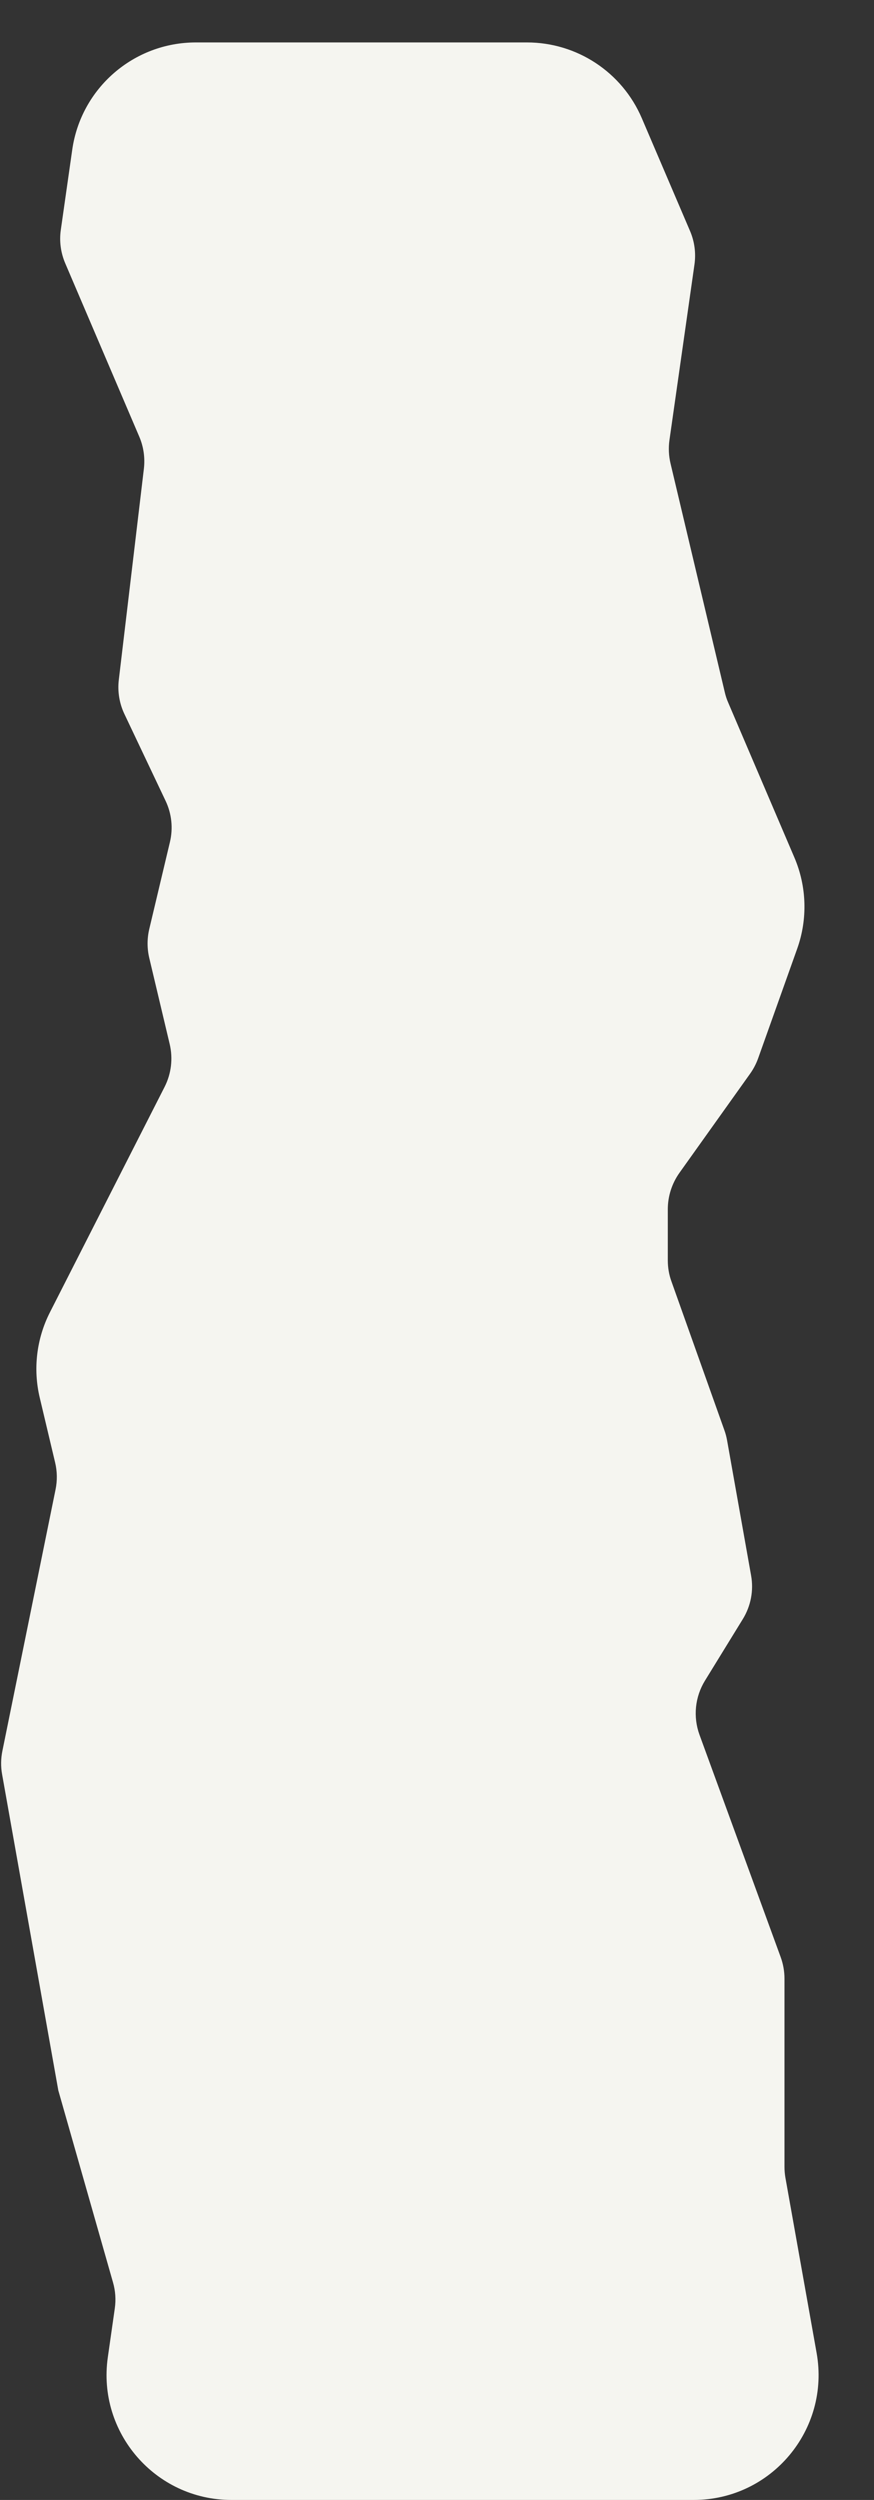 <svg width="14" height="40" viewBox="0 0 14 40" fill="none" xmlns="http://www.w3.org/2000/svg">
<rect x="0" y="0" width="14" height="40" fill="#333333" stroke="none"/>
<path d="M0.974 3.679L1.157 2.397C1.297 1.411 2.141 0.679 3.137 0.679L8.442 0.679C9.243 0.679 9.966 1.156 10.281 1.892L11.054 3.698C11.126 3.867 11.15 4.051 11.124 4.233L10.723 7.045C10.706 7.169 10.712 7.295 10.741 7.417L11.611 11.081C11.624 11.137 11.642 11.191 11.665 11.243L12.725 13.721C12.923 14.184 12.939 14.705 12.77 15.179L12.145 16.931C12.114 17.018 12.071 17.101 12.018 17.176L10.882 18.768C10.762 18.938 10.697 19.141 10.697 19.349V20.166C10.697 20.281 10.716 20.395 10.755 20.502L11.603 22.883C11.622 22.935 11.636 22.988 11.646 23.043L12.031 25.207C12.075 25.449 12.027 25.698 11.898 25.907L11.293 26.89C11.132 27.151 11.1 27.47 11.205 27.758L12.505 31.314C12.545 31.424 12.566 31.54 12.566 31.657V34.669C12.566 34.728 12.571 34.786 12.581 34.844L13.081 37.649C13.299 38.875 12.357 40 11.112 40L3.707 40C2.49 40 1.555 38.922 1.727 37.718L1.839 36.934C1.859 36.795 1.849 36.654 1.81 36.519L0.934 33.447L0.034 28.392C0.011 28.267 0.013 28.14 0.038 28.017L0.89 23.832C0.919 23.69 0.917 23.543 0.883 23.401L0.637 22.365C0.527 21.904 0.585 21.418 0.801 20.995L2.637 17.39C2.744 17.179 2.773 16.936 2.718 16.705L2.391 15.328C2.355 15.176 2.355 15.017 2.391 14.865L2.722 13.473C2.775 13.251 2.75 13.018 2.652 12.813L1.993 11.425C1.912 11.255 1.881 11.065 1.903 10.878L2.305 7.498C2.325 7.324 2.3 7.148 2.231 6.987L1.045 4.213C0.973 4.045 0.948 3.86 0.974 3.679Z" fill="#F5F5F0"/>
</svg>
